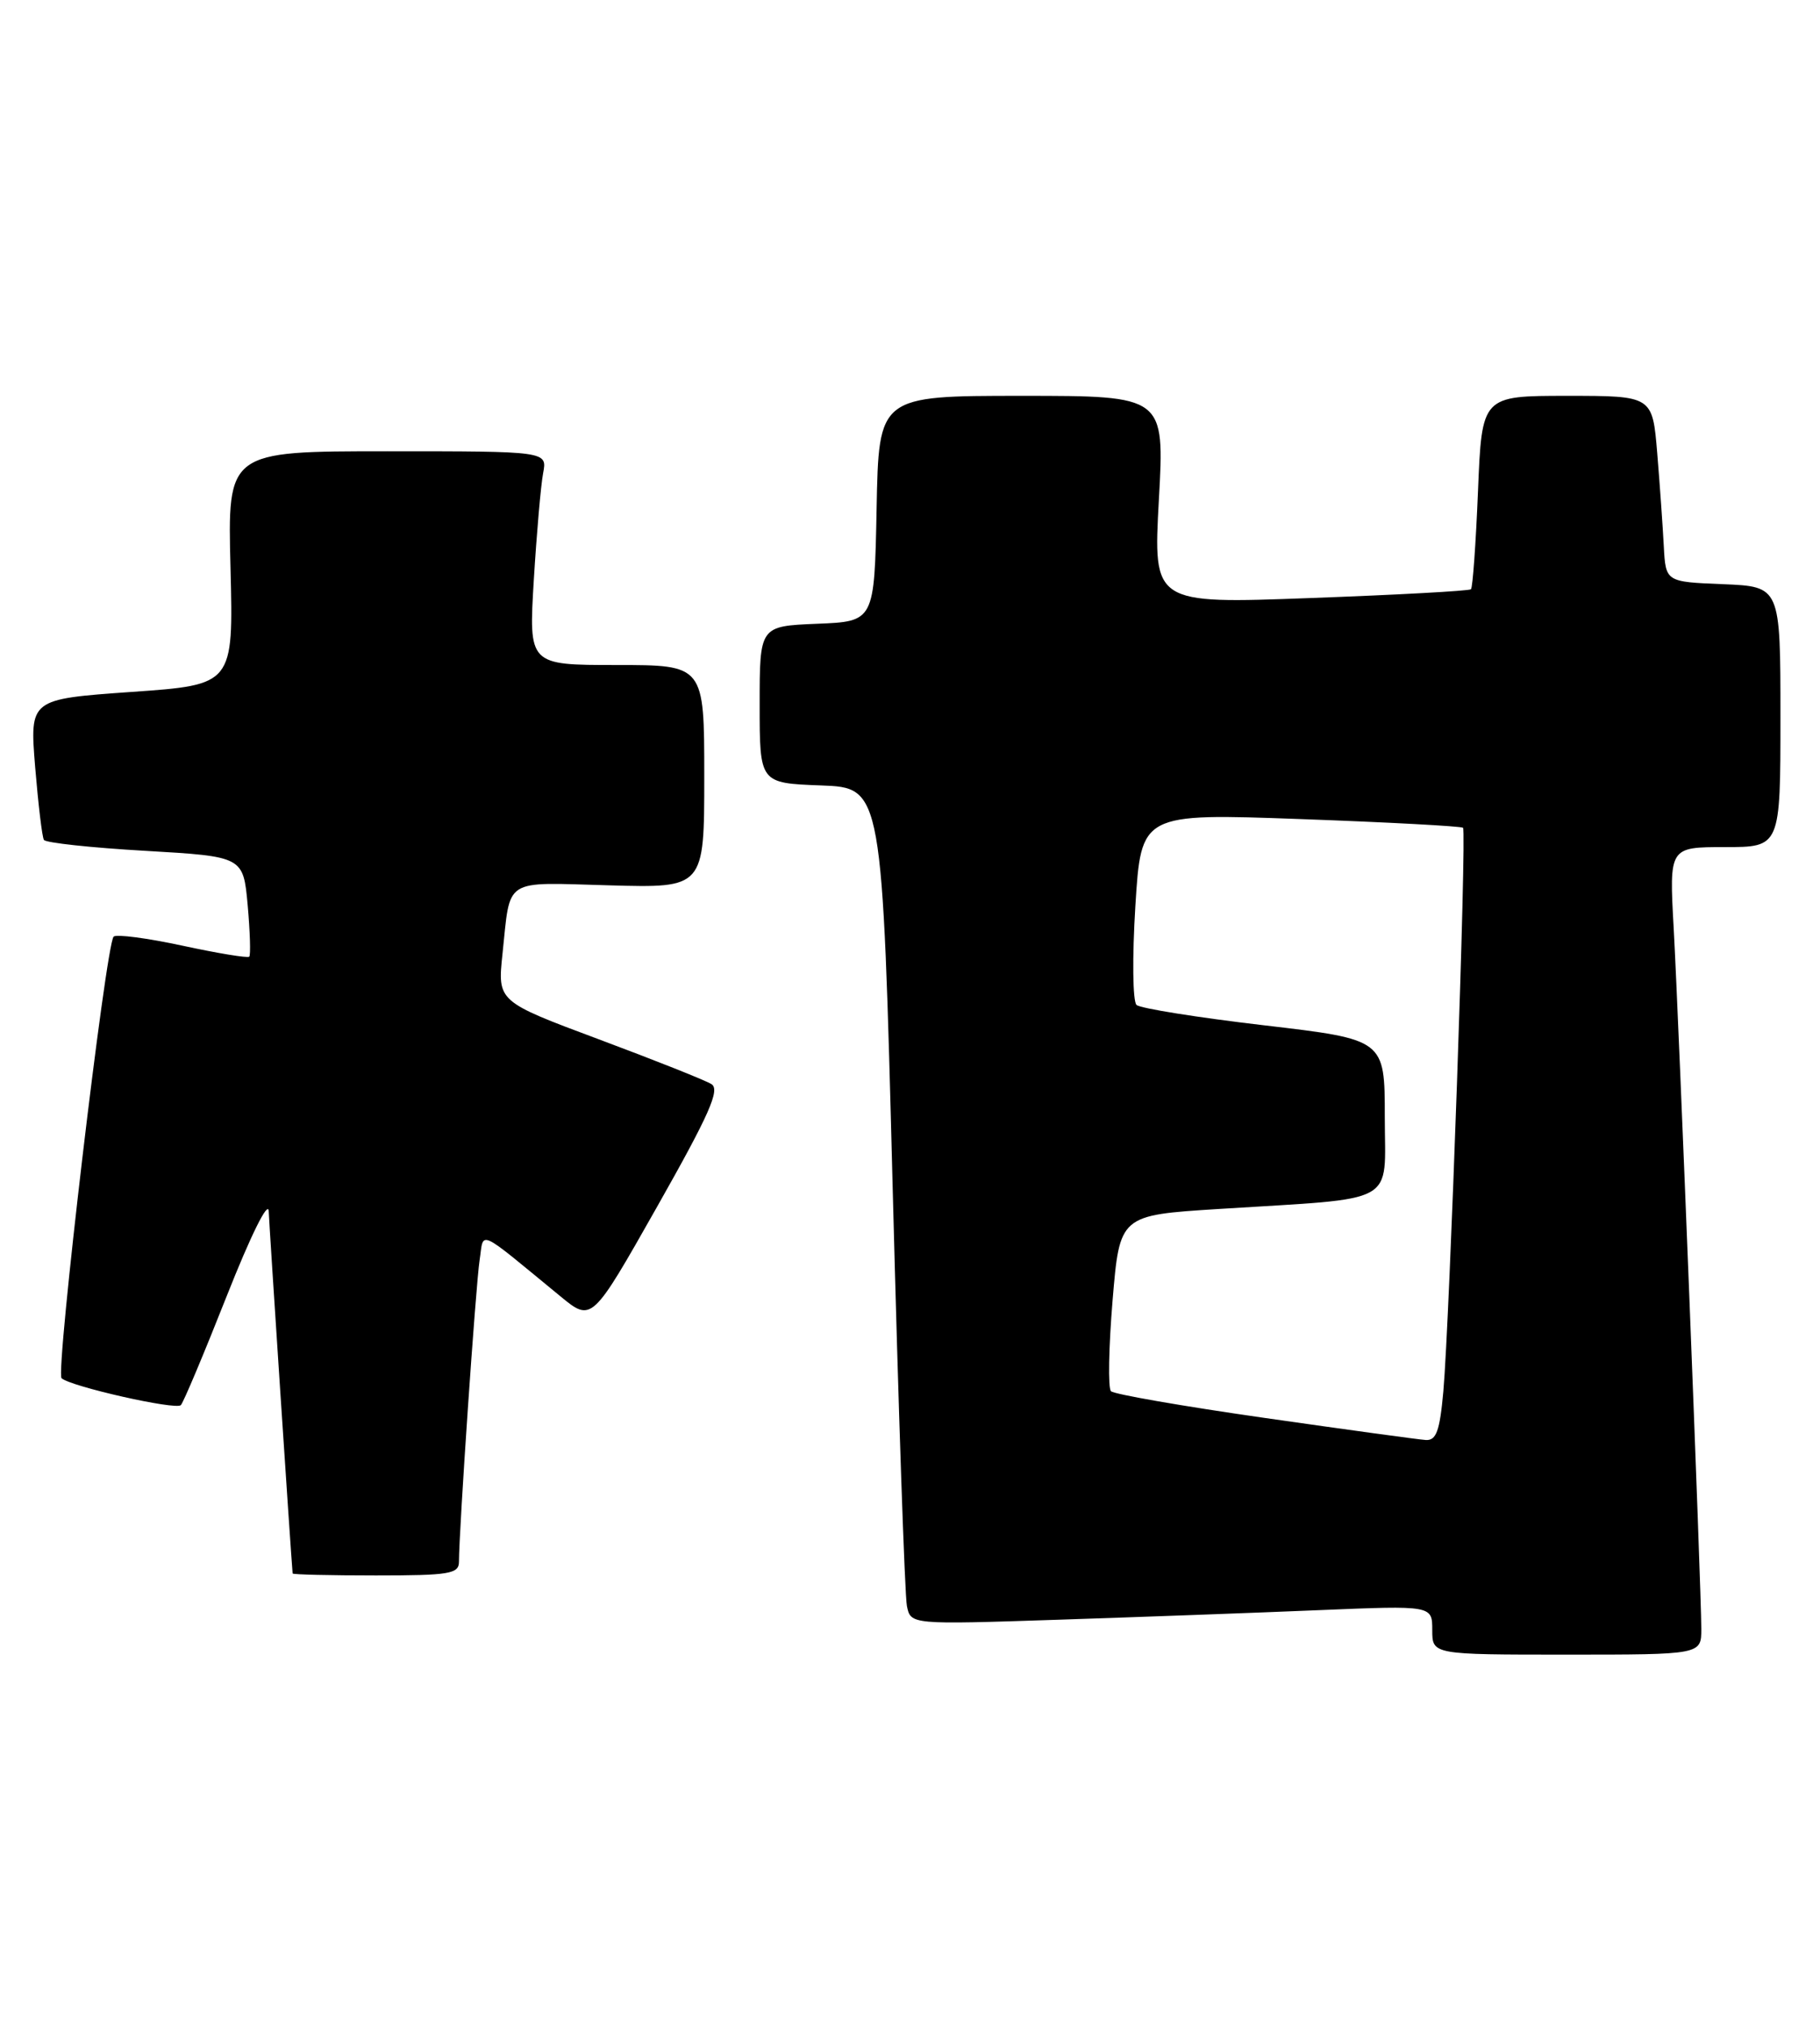 <?xml version="1.0" encoding="UTF-8" standalone="no"?>
<!DOCTYPE svg PUBLIC "-//W3C//DTD SVG 1.1//EN" "http://www.w3.org/Graphics/SVG/1.1/DTD/svg11.dtd" >
<svg xmlns="http://www.w3.org/2000/svg" xmlns:xlink="http://www.w3.org/1999/xlink" version="1.1" viewBox="0 0 230 256">
 <g >
 <path fill="currentColor"
d=" M 215.00 205.75 C 215.00 200.87 212.16 129.03 211.51 117.25 C 210.94 107.00 210.94 107.00 217.97 107.00 C 225.00 107.00 225.00 107.00 225.00 90.54 C 225.00 74.09 225.00 74.09 217.75 73.79 C 210.50 73.50 210.50 73.50 210.26 69.00 C 210.13 66.53 209.76 61.24 209.43 57.25 C 208.83 50.00 208.83 50.00 198.05 50.00 C 187.27 50.00 187.27 50.00 186.78 62.02 C 186.51 68.64 186.11 74.22 185.89 74.43 C 185.68 74.64 176.55 75.14 165.61 75.54 C 145.73 76.28 145.73 76.28 146.45 63.14 C 147.18 50.00 147.18 50.00 129.12 50.00 C 111.05 50.00 111.05 50.00 110.78 64.25 C 110.50 78.50 110.50 78.50 103.25 78.79 C 96.00 79.09 96.00 79.09 96.00 89.00 C 96.00 98.92 96.00 98.92 103.75 99.21 C 111.50 99.50 111.50 99.50 112.81 150.00 C 113.53 177.78 114.34 201.56 114.61 202.86 C 115.09 205.21 115.09 205.21 133.80 204.59 C 144.08 204.25 158.91 203.71 166.75 203.38 C 181.00 202.79 181.00 202.79 181.00 205.90 C 181.00 209.00 181.00 209.00 198.00 209.00 C 215.00 209.00 215.00 209.00 215.00 205.75 Z  M 58.00 197.27 C 58.00 193.38 60.13 162.26 60.61 159.17 C 61.18 155.43 60.09 154.93 70.83 163.75 C 74.79 167.00 74.79 167.00 83.05 152.41 C 89.64 140.77 91.03 137.63 89.91 136.94 C 89.13 136.45 82.73 133.91 75.68 131.28 C 62.87 126.50 62.87 126.50 63.50 120.50 C 64.54 110.74 63.44 111.46 76.99 111.83 C 89.00 112.17 89.00 112.17 89.00 98.08 C 89.00 84.00 89.00 84.00 77.90 84.00 C 66.81 84.00 66.81 84.00 67.46 73.25 C 67.82 67.34 68.35 61.26 68.64 59.75 C 69.16 57.00 69.16 57.00 48.96 57.00 C 28.75 57.00 28.75 57.00 29.13 71.75 C 29.50 86.50 29.50 86.50 16.62 87.40 C 3.75 88.31 3.75 88.31 4.44 96.86 C 4.83 101.56 5.32 105.72 5.55 106.09 C 5.78 106.46 11.54 107.08 18.35 107.47 C 30.74 108.19 30.74 108.19 31.30 114.33 C 31.60 117.71 31.69 120.64 31.50 120.84 C 31.30 121.04 27.50 120.41 23.05 119.45 C 18.60 118.49 14.69 117.98 14.36 118.31 C 13.37 119.30 6.99 173.40 7.78 174.09 C 8.98 175.15 22.21 178.13 22.85 177.49 C 23.18 177.16 25.79 170.95 28.66 163.69 C 31.69 156.03 33.91 151.55 33.96 153.00 C 34.02 154.77 36.73 195.88 36.98 198.75 C 36.99 198.89 41.72 199.00 47.50 199.00 C 56.79 199.00 58.00 198.80 58.00 197.27 Z  M 159.80 179.10 C 149.51 177.63 140.78 176.11 140.40 175.73 C 140.01 175.35 140.11 170.19 140.60 164.27 C 141.50 153.50 141.50 153.50 154.00 152.71 C 177.00 151.26 175.00 152.37 175.00 141.09 C 175.00 131.30 175.00 131.30 159.75 129.51 C 151.36 128.53 144.11 127.37 143.63 126.94 C 143.14 126.50 143.08 120.93 143.48 114.44 C 144.21 102.73 144.21 102.73 164.36 103.46 C 175.44 103.86 184.67 104.36 184.89 104.56 C 185.36 105.02 183.19 166.87 182.40 175.75 C 181.95 180.76 181.51 181.98 180.17 181.89 C 179.25 181.83 170.08 180.57 159.80 179.10 Z "/>
</g>
</svg>